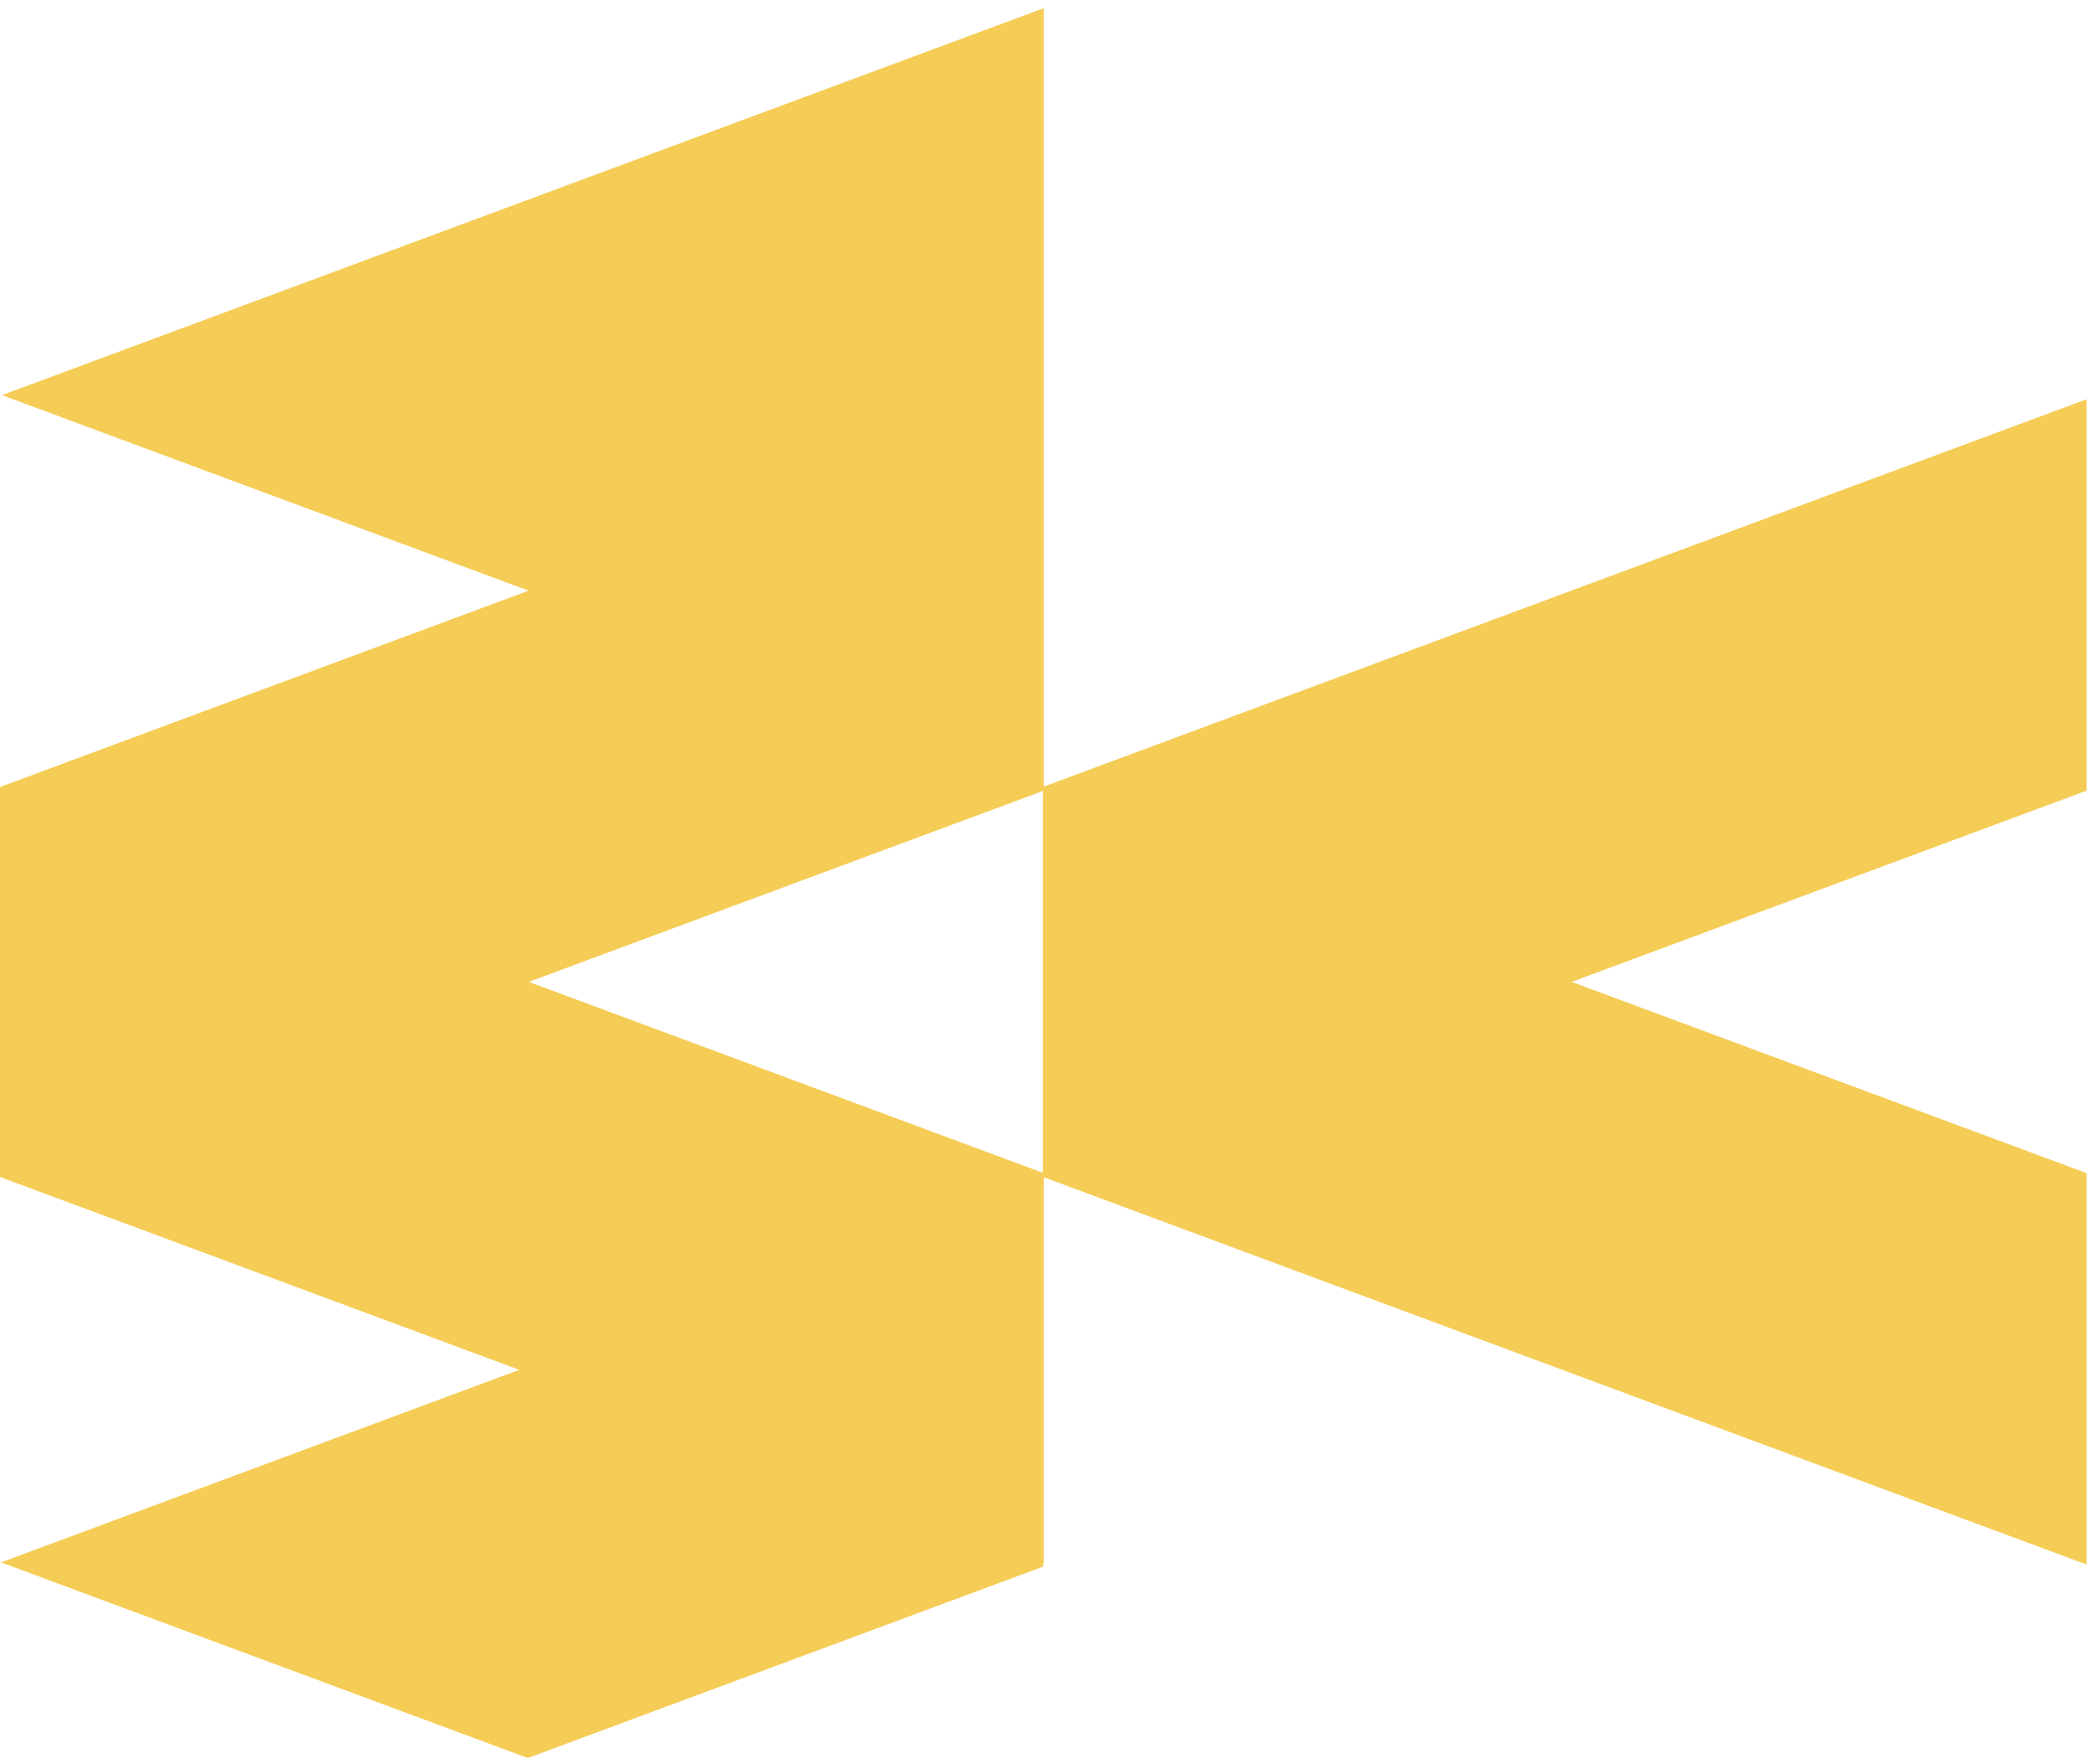 <svg width="165" height="139" viewBox="0 0 165 139" fill="none" xmlns="http://www.w3.org/2000/svg">
<path fill-rule="evenodd" clip-rule="evenodd" d="M82.245 0.645V31.465V31.478V61.981L82.329 61.949L82.329 61.949L164.418 31.459V62.298L123.84 77.369L123.84 77.369L164.418 92.439V123.279L82.316 92.788L82.245 92.763V123.285L82.167 123.256V123.453L41.589 138.524L0.078 123.11L40.92 107.937L0.149 92.795L0 92.737V62.007L0.155 61.955L0.155 61.955L41.651 46.543L0.155 31.135L82.245 0.645ZM41.666 77.368L82.174 62.325V92.413L41.666 77.369L41.666 77.368Z" fill="#F5CC55"/>
</svg>
